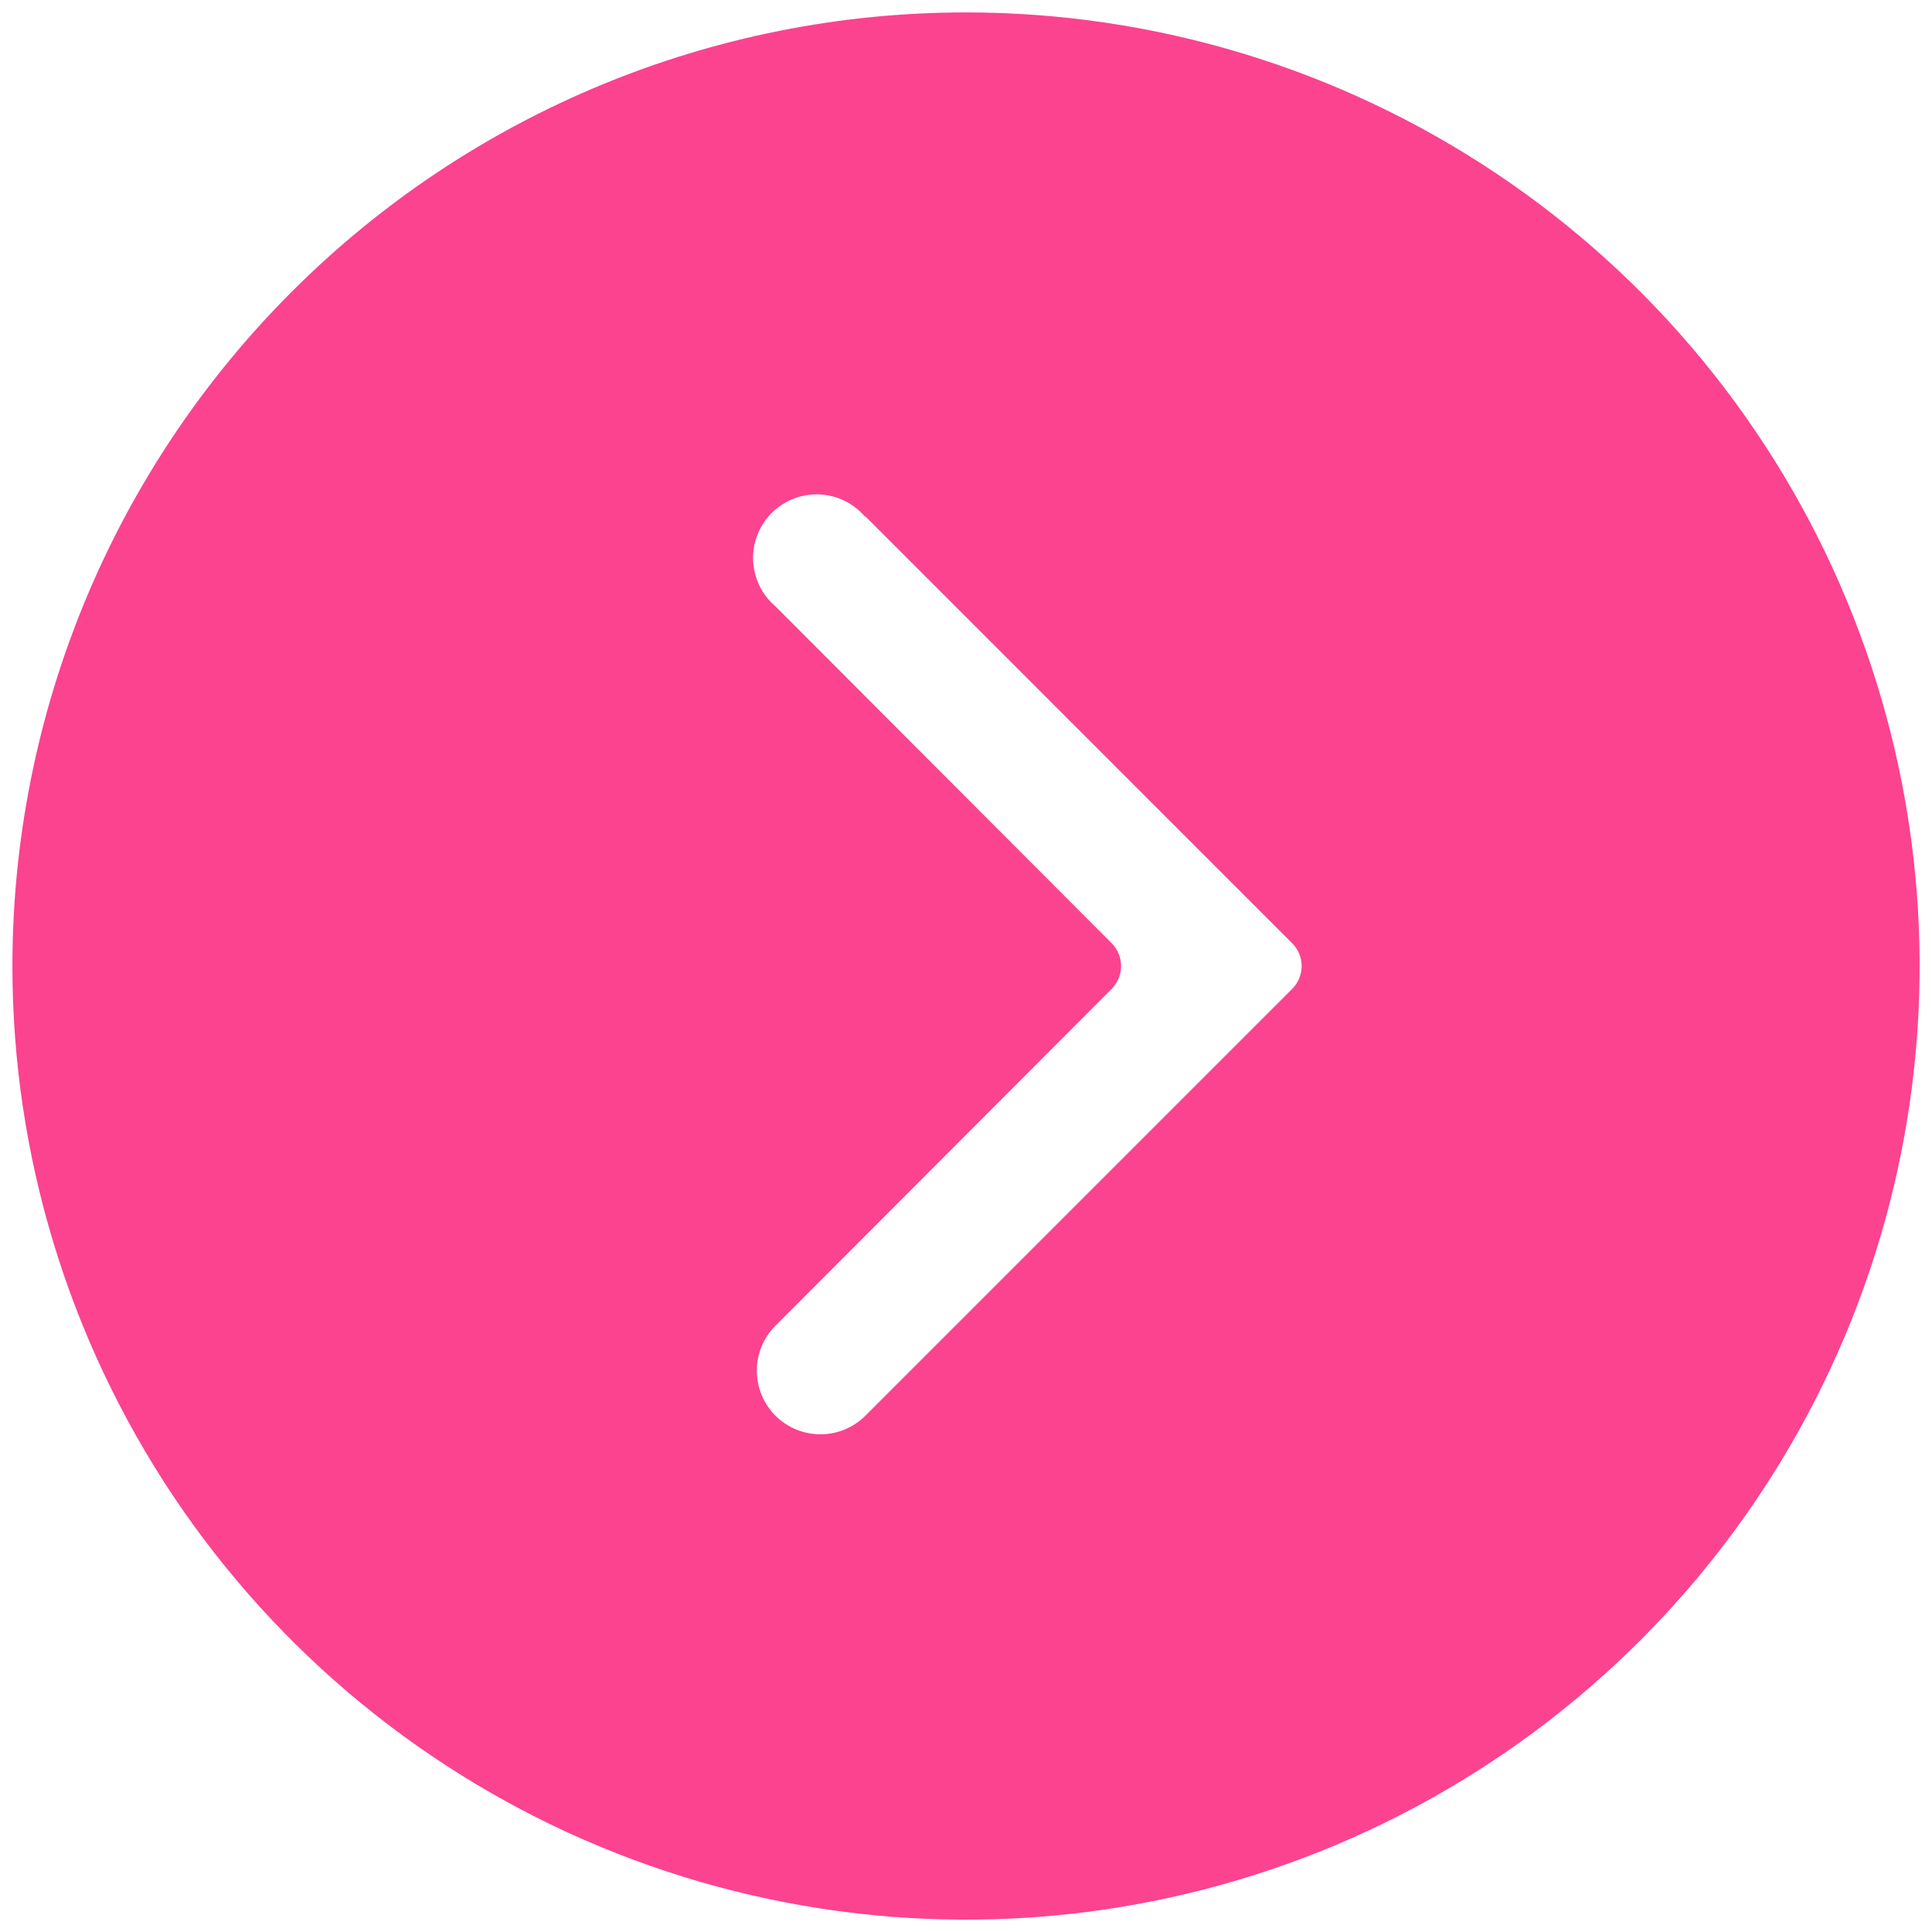 <svg width="26" height="26" viewBox="0 0 26 26" fill="none" xmlns="http://www.w3.org/2000/svg">
<path d="M0.167 13.001C0.167 15.539 0.92 18.02 2.33 20.131C3.74 22.241 5.744 23.886 8.089 24.857C10.434 25.828 13.015 26.083 15.504 25.587C17.993 25.092 20.28 23.87 22.075 22.075C23.87 20.28 25.092 17.994 25.587 15.504C26.082 13.015 25.828 10.434 24.857 8.09C23.886 5.745 22.241 3.74 20.13 2.33C18.02 0.92 15.539 0.167 13 0.167C9.597 0.167 6.332 1.519 3.926 3.926C1.519 6.333 0.167 9.597 0.167 13.001ZM11.649 6.952L17.389 12.693C17.471 12.774 17.517 12.885 17.517 13.001C17.517 13.116 17.471 13.227 17.389 13.309L11.649 19.049C11.489 19.21 11.271 19.302 11.044 19.302C10.817 19.303 10.599 19.214 10.438 19.054C10.277 18.894 10.186 18.676 10.185 18.449C10.184 18.222 10.274 18.004 10.434 17.843L14.96 13.309C15.041 13.227 15.087 13.116 15.087 13.001C15.087 12.885 15.041 12.774 14.96 12.693L10.434 8.158C10.344 8.082 10.271 7.987 10.22 7.881C10.169 7.775 10.14 7.659 10.135 7.541C10.131 7.424 10.15 7.306 10.194 7.196C10.237 7.086 10.302 6.987 10.385 6.903C10.469 6.82 10.568 6.755 10.678 6.712C10.788 6.669 10.905 6.649 11.023 6.653C11.141 6.658 11.257 6.687 11.363 6.738C11.469 6.79 11.563 6.862 11.64 6.952L11.649 6.952Z" fill="#FB4390"/>
</svg>
